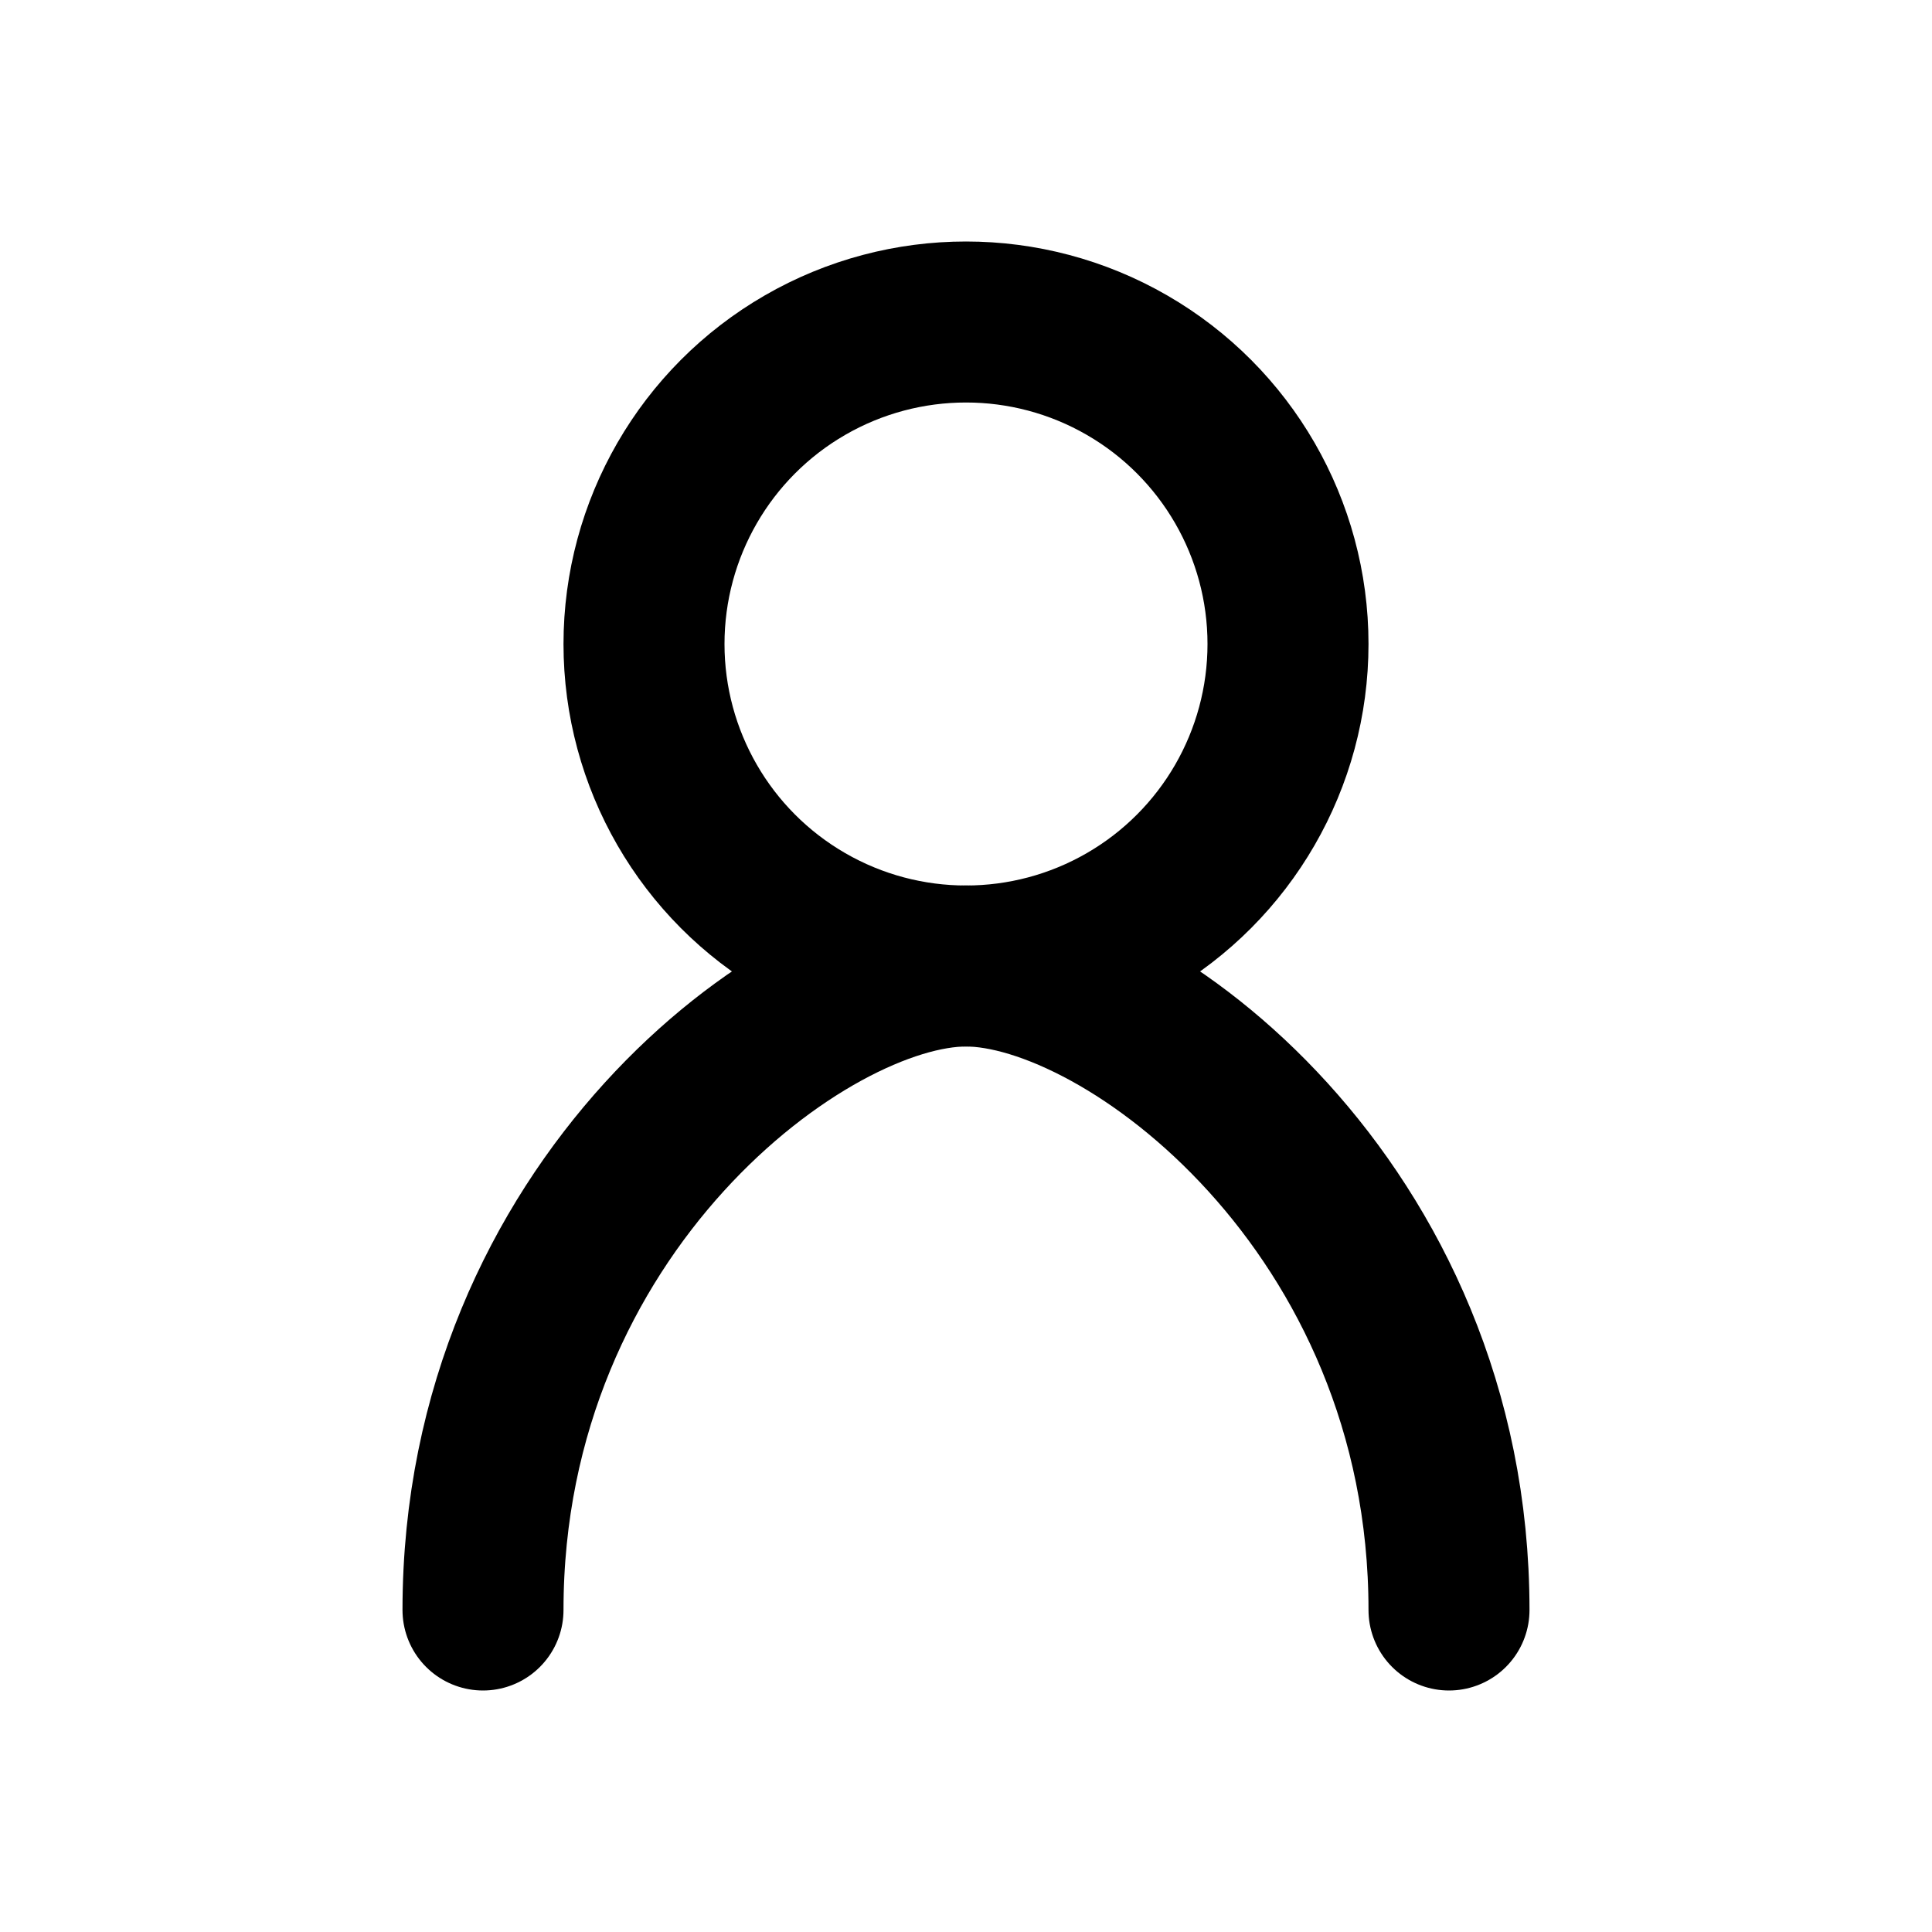 <svg xmlns="http://www.w3.org/2000/svg" width="24" height="24" viewBox="0 0 24 24" fill="none" stroke="black" stroke-width="2" stroke-linecap="round" stroke-linejoin="round">
  <circle cx="12" cy="8" r="4"></circle>
  <path d="M6 20c0-5 4-8 6-8s6 3 6 8"></path>
</svg>
